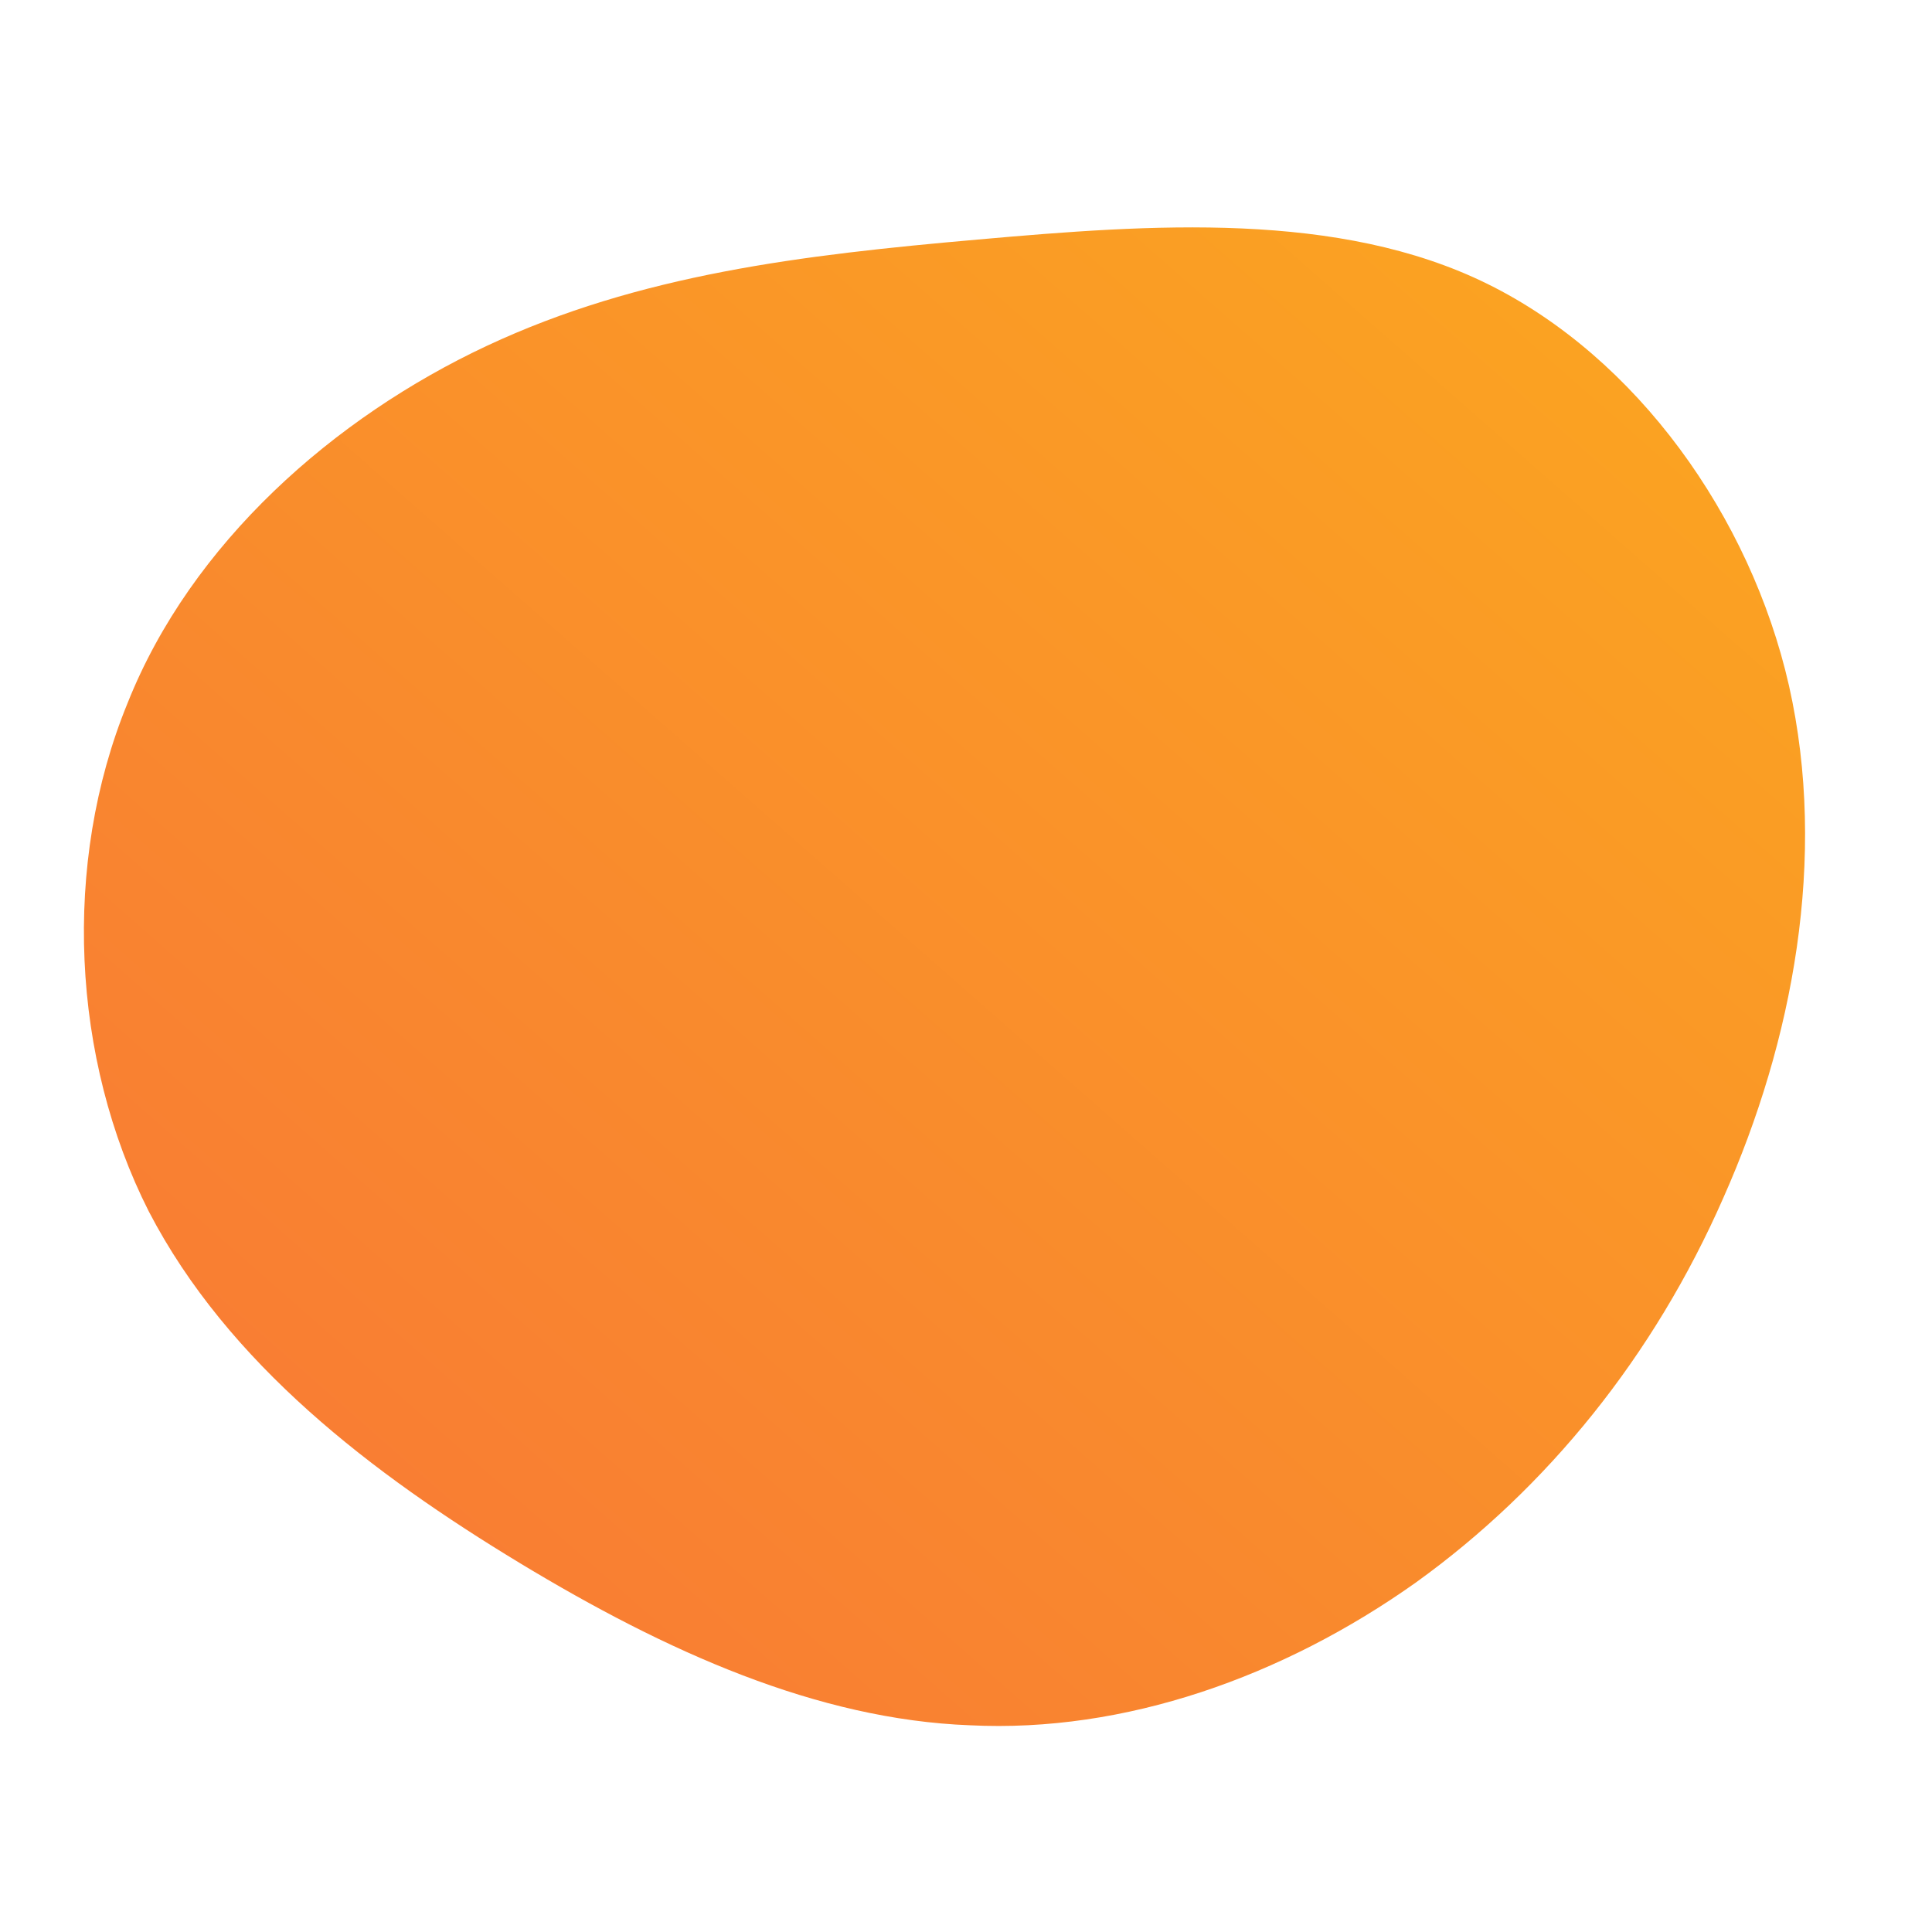 <!--?xml version="1.0" standalone="no"?-->
              <svg id="sw-js-blob-svg" viewBox="0 0 100 100" xmlns="http://www.w3.org/2000/svg" version="1.1">
                    <defs> 
                        <linearGradient id="sw-gradient" x1="0" x2="1" y1="1" y2="0">
                            <stop id="stop1" stop-color="rgba(248, 117, 55, 1)" offset="0%"></stop>
                            <stop id="stop2" stop-color="rgba(251, 168, 31, 1)" offset="100%"></stop>
                        </linearGradient>
                    </defs>
                <path fill="url(#sw-gradient)" d="M27,-35.3C34.7,-31.5,40.6,-23.3,42.6,-14.5C44.6,-5.6,42.8,3.9,39.2,12C35.6,20.2,30.1,27,23.3,31.9C16.4,36.8,8.2,39.7,0.2,39.3C-7.7,39,-15.5,35.5,-23.1,30.9C-30.7,26.3,-38.2,20.6,-42.3,12.7C-46.3,4.8,-46.8,-5.3,-43.4,-13.6C-40.1,-21.9,-32.7,-28.4,-24.8,-32.1C-16.9,-35.8,-8.5,-36.8,0.6,-37.6C9.6,-38.4,19.3,-39.1,27,-35.3Z" width="100%" height="100%" transform="translate(50 50)" style="transition: all 0.3s ease 0s;" stroke-width="0"></path>
              </svg>